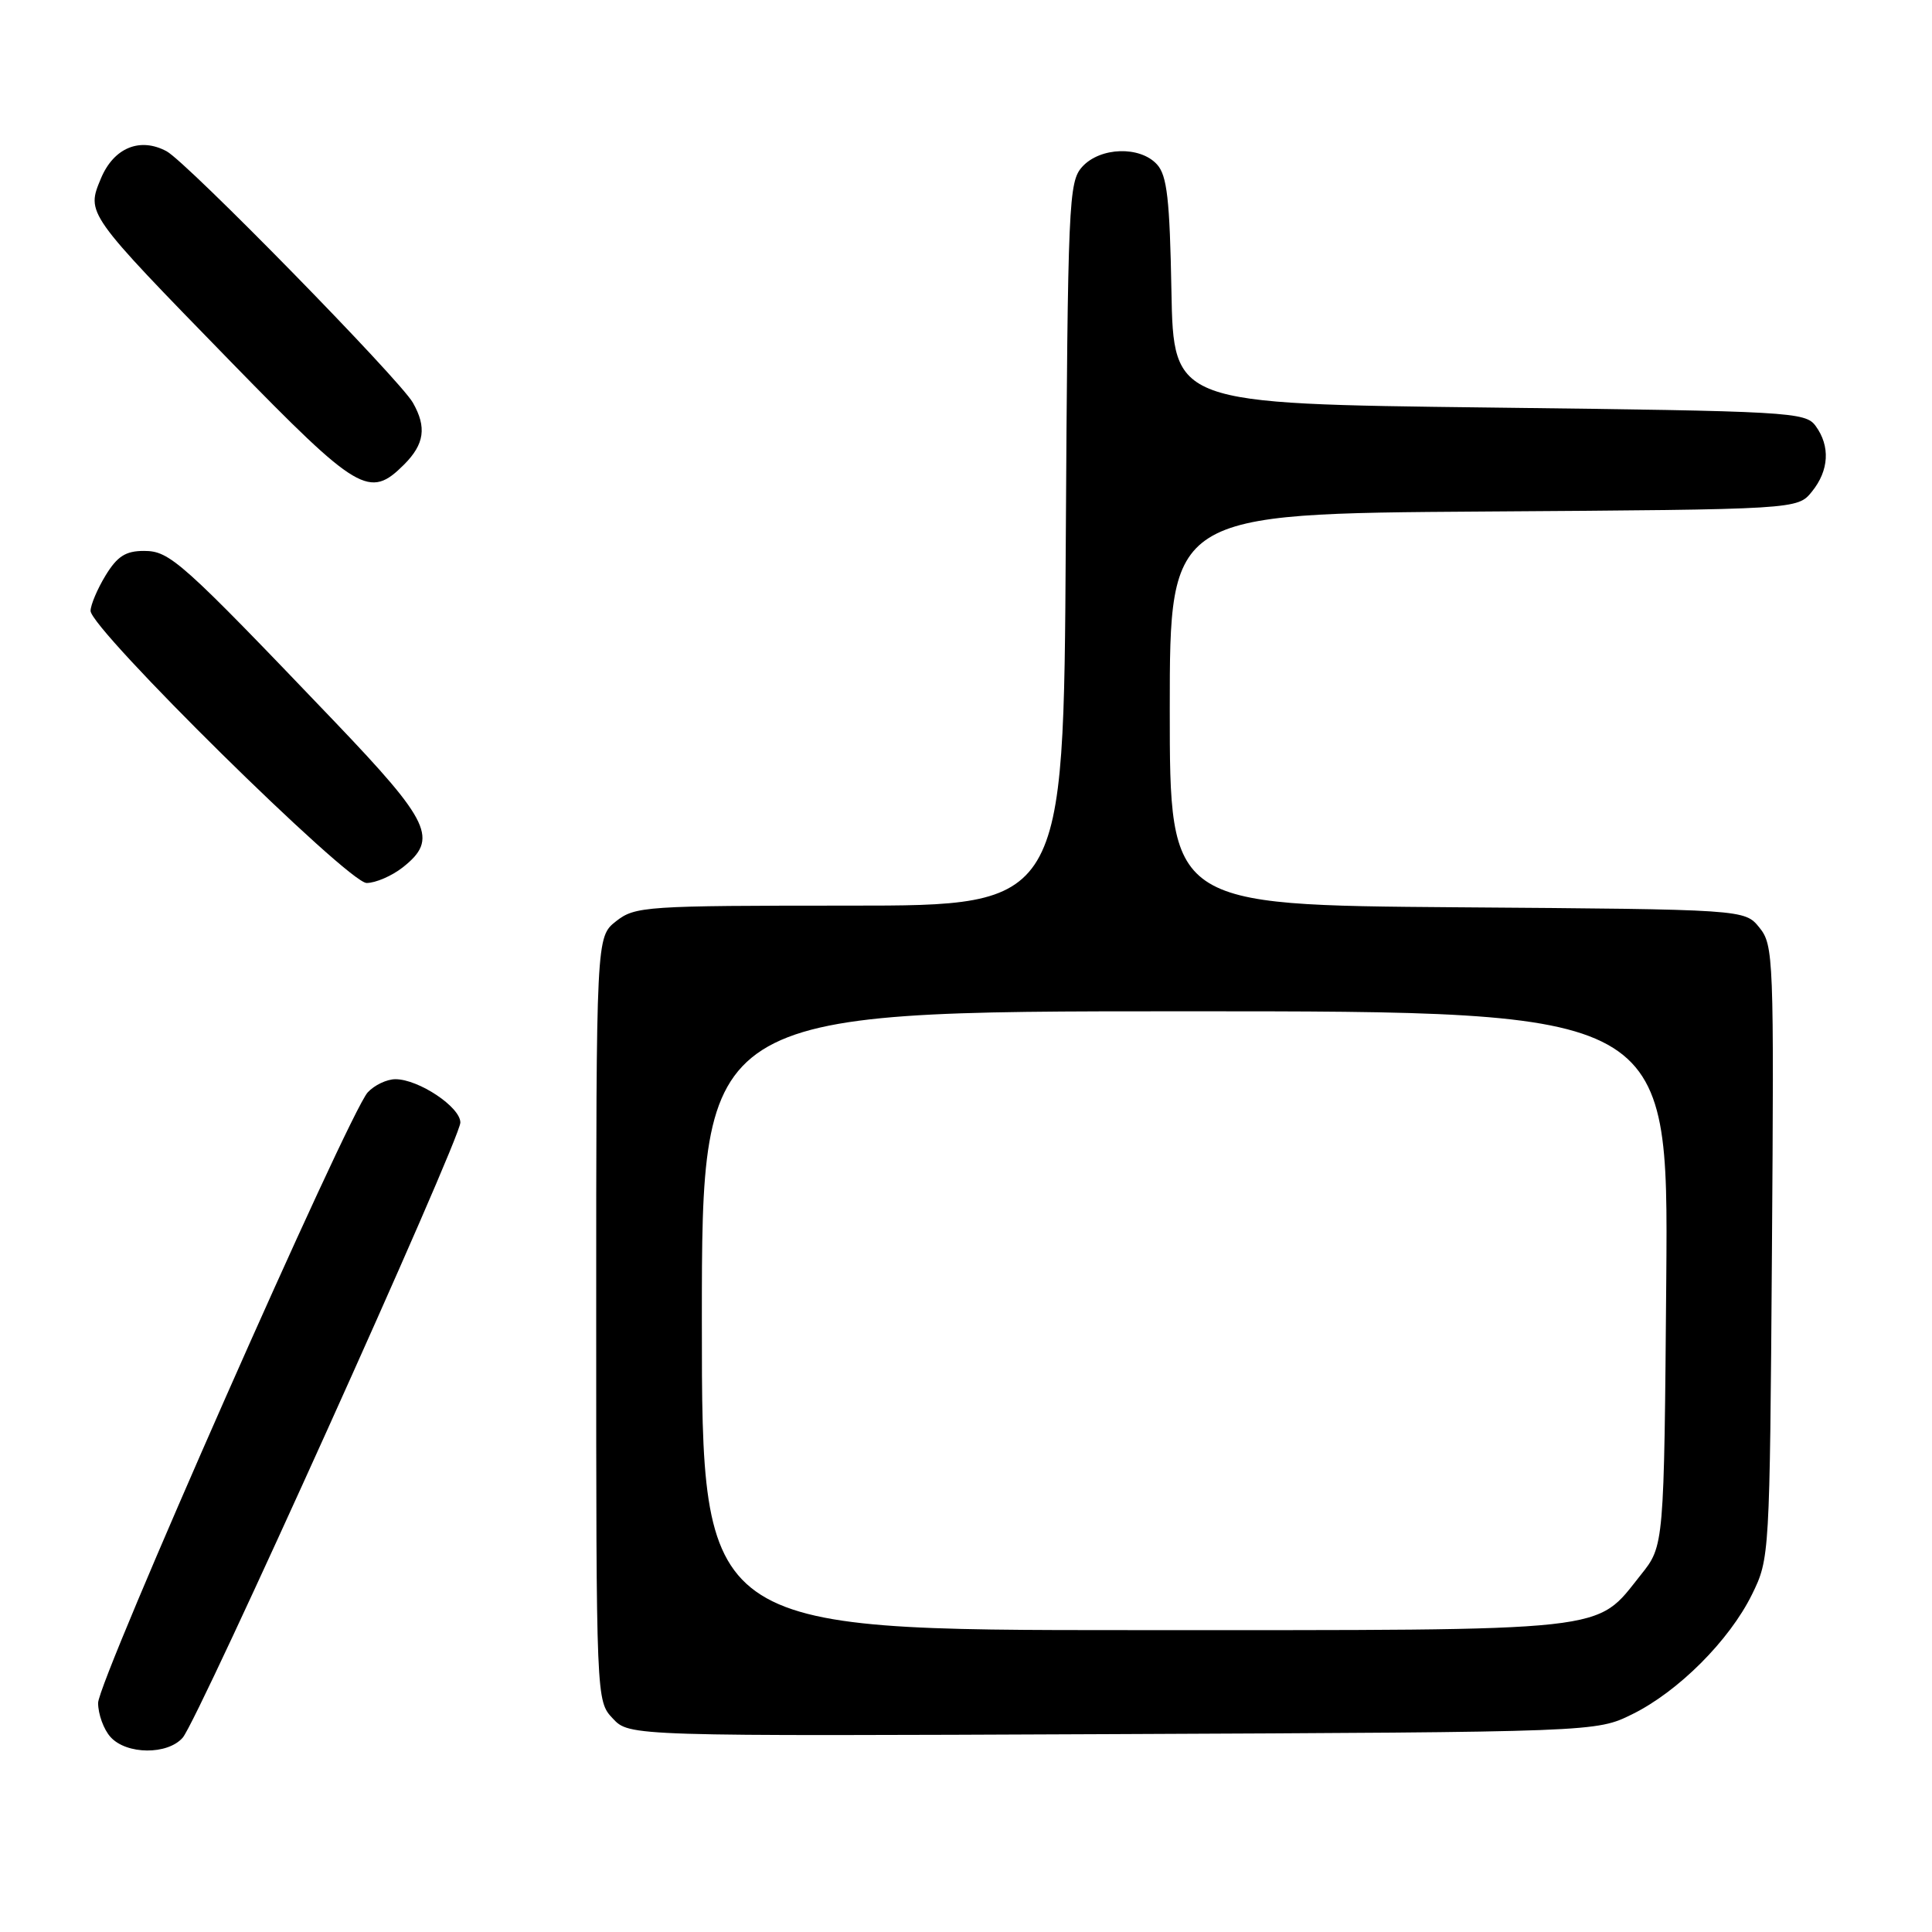 <?xml version="1.0" encoding="UTF-8" standalone="no"?>
<!DOCTYPE svg PUBLIC "-//W3C//DTD SVG 1.1//EN" "http://www.w3.org/Graphics/SVG/1.1/DTD/svg11.dtd" >
<svg xmlns="http://www.w3.org/2000/svg" xmlns:xlink="http://www.w3.org/1999/xlink" version="1.1" viewBox="0 0 256 256">
 <g >
 <path fill="currentColor"
d=" M 24.21 230.25 C 26.29 227.86 61.01 150.95 61.00 148.74 C 61.00 146.69 55.48 143.01 52.40 143.00 C 51.25 143.00 49.60 143.79 48.72 144.75 C 46.17 147.58 13.00 222.69 13.00 225.65 C 13.00 227.13 13.74 229.17 14.65 230.17 C 16.77 232.51 22.21 232.55 24.21 230.25 Z  M 216.27 227.15 C 222.37 224.15 229.15 217.37 232.15 211.27 C 234.48 206.53 234.50 206.20 234.79 165.91 C 235.07 126.91 235.01 125.23 233.13 122.91 C 231.18 120.50 231.18 120.50 193.09 120.22 C 155.00 119.93 155.00 119.93 155.00 94.00 C 155.00 68.06 155.00 68.06 196.59 67.78 C 238.18 67.50 238.18 67.50 240.09 65.14 C 242.36 62.34 242.54 59.12 240.58 56.44 C 239.23 54.59 237.28 54.48 197.33 54.00 C 155.50 53.50 155.50 53.50 155.22 38.55 C 155.00 26.42 154.64 23.26 153.32 21.80 C 151.07 19.31 145.78 19.48 143.40 22.10 C 141.60 24.10 141.49 26.62 141.22 72.10 C 140.94 120.00 140.94 120.00 112.61 120.00 C 85.45 120.00 84.16 120.09 81.63 122.07 C 79.00 124.15 79.00 124.15 79.00 174.76 C 79.00 225.37 79.00 225.37 81.20 227.71 C 83.40 230.06 83.40 230.06 147.45 229.78 C 211.50 229.50 211.50 229.50 216.27 227.15 Z  M 53.37 114.93 C 58.12 111.18 57.08 108.96 44.38 95.66 C 23.94 74.28 22.51 73.00 19.07 73.00 C 16.65 73.00 15.54 73.71 13.99 76.25 C 12.90 78.04 12.01 80.15 12.00 80.94 C 12.00 83.35 46.12 117.00 48.58 117.00 C 49.76 117.00 51.92 116.07 53.37 114.93 Z  M 53.55 61.55 C 56.24 58.85 56.56 56.61 54.71 53.36 C 52.95 50.27 24.75 21.47 22.07 20.04 C 18.54 18.15 15.08 19.58 13.38 23.63 C 11.43 28.31 11.34 28.18 30.63 47.98 C 47.50 65.28 48.95 66.14 53.55 61.55 Z  M 93.00 175.00 C 93.00 134.00 93.00 134.00 157.04 134.00 C 221.07 134.00 221.07 134.00 220.79 169.41 C 220.50 204.82 220.50 204.82 217.43 208.66 C 211.29 216.34 214.41 216.00 150.25 216.00 C 93.00 216.00 93.00 216.00 93.00 175.00 Z "/>
</g>
</svg>